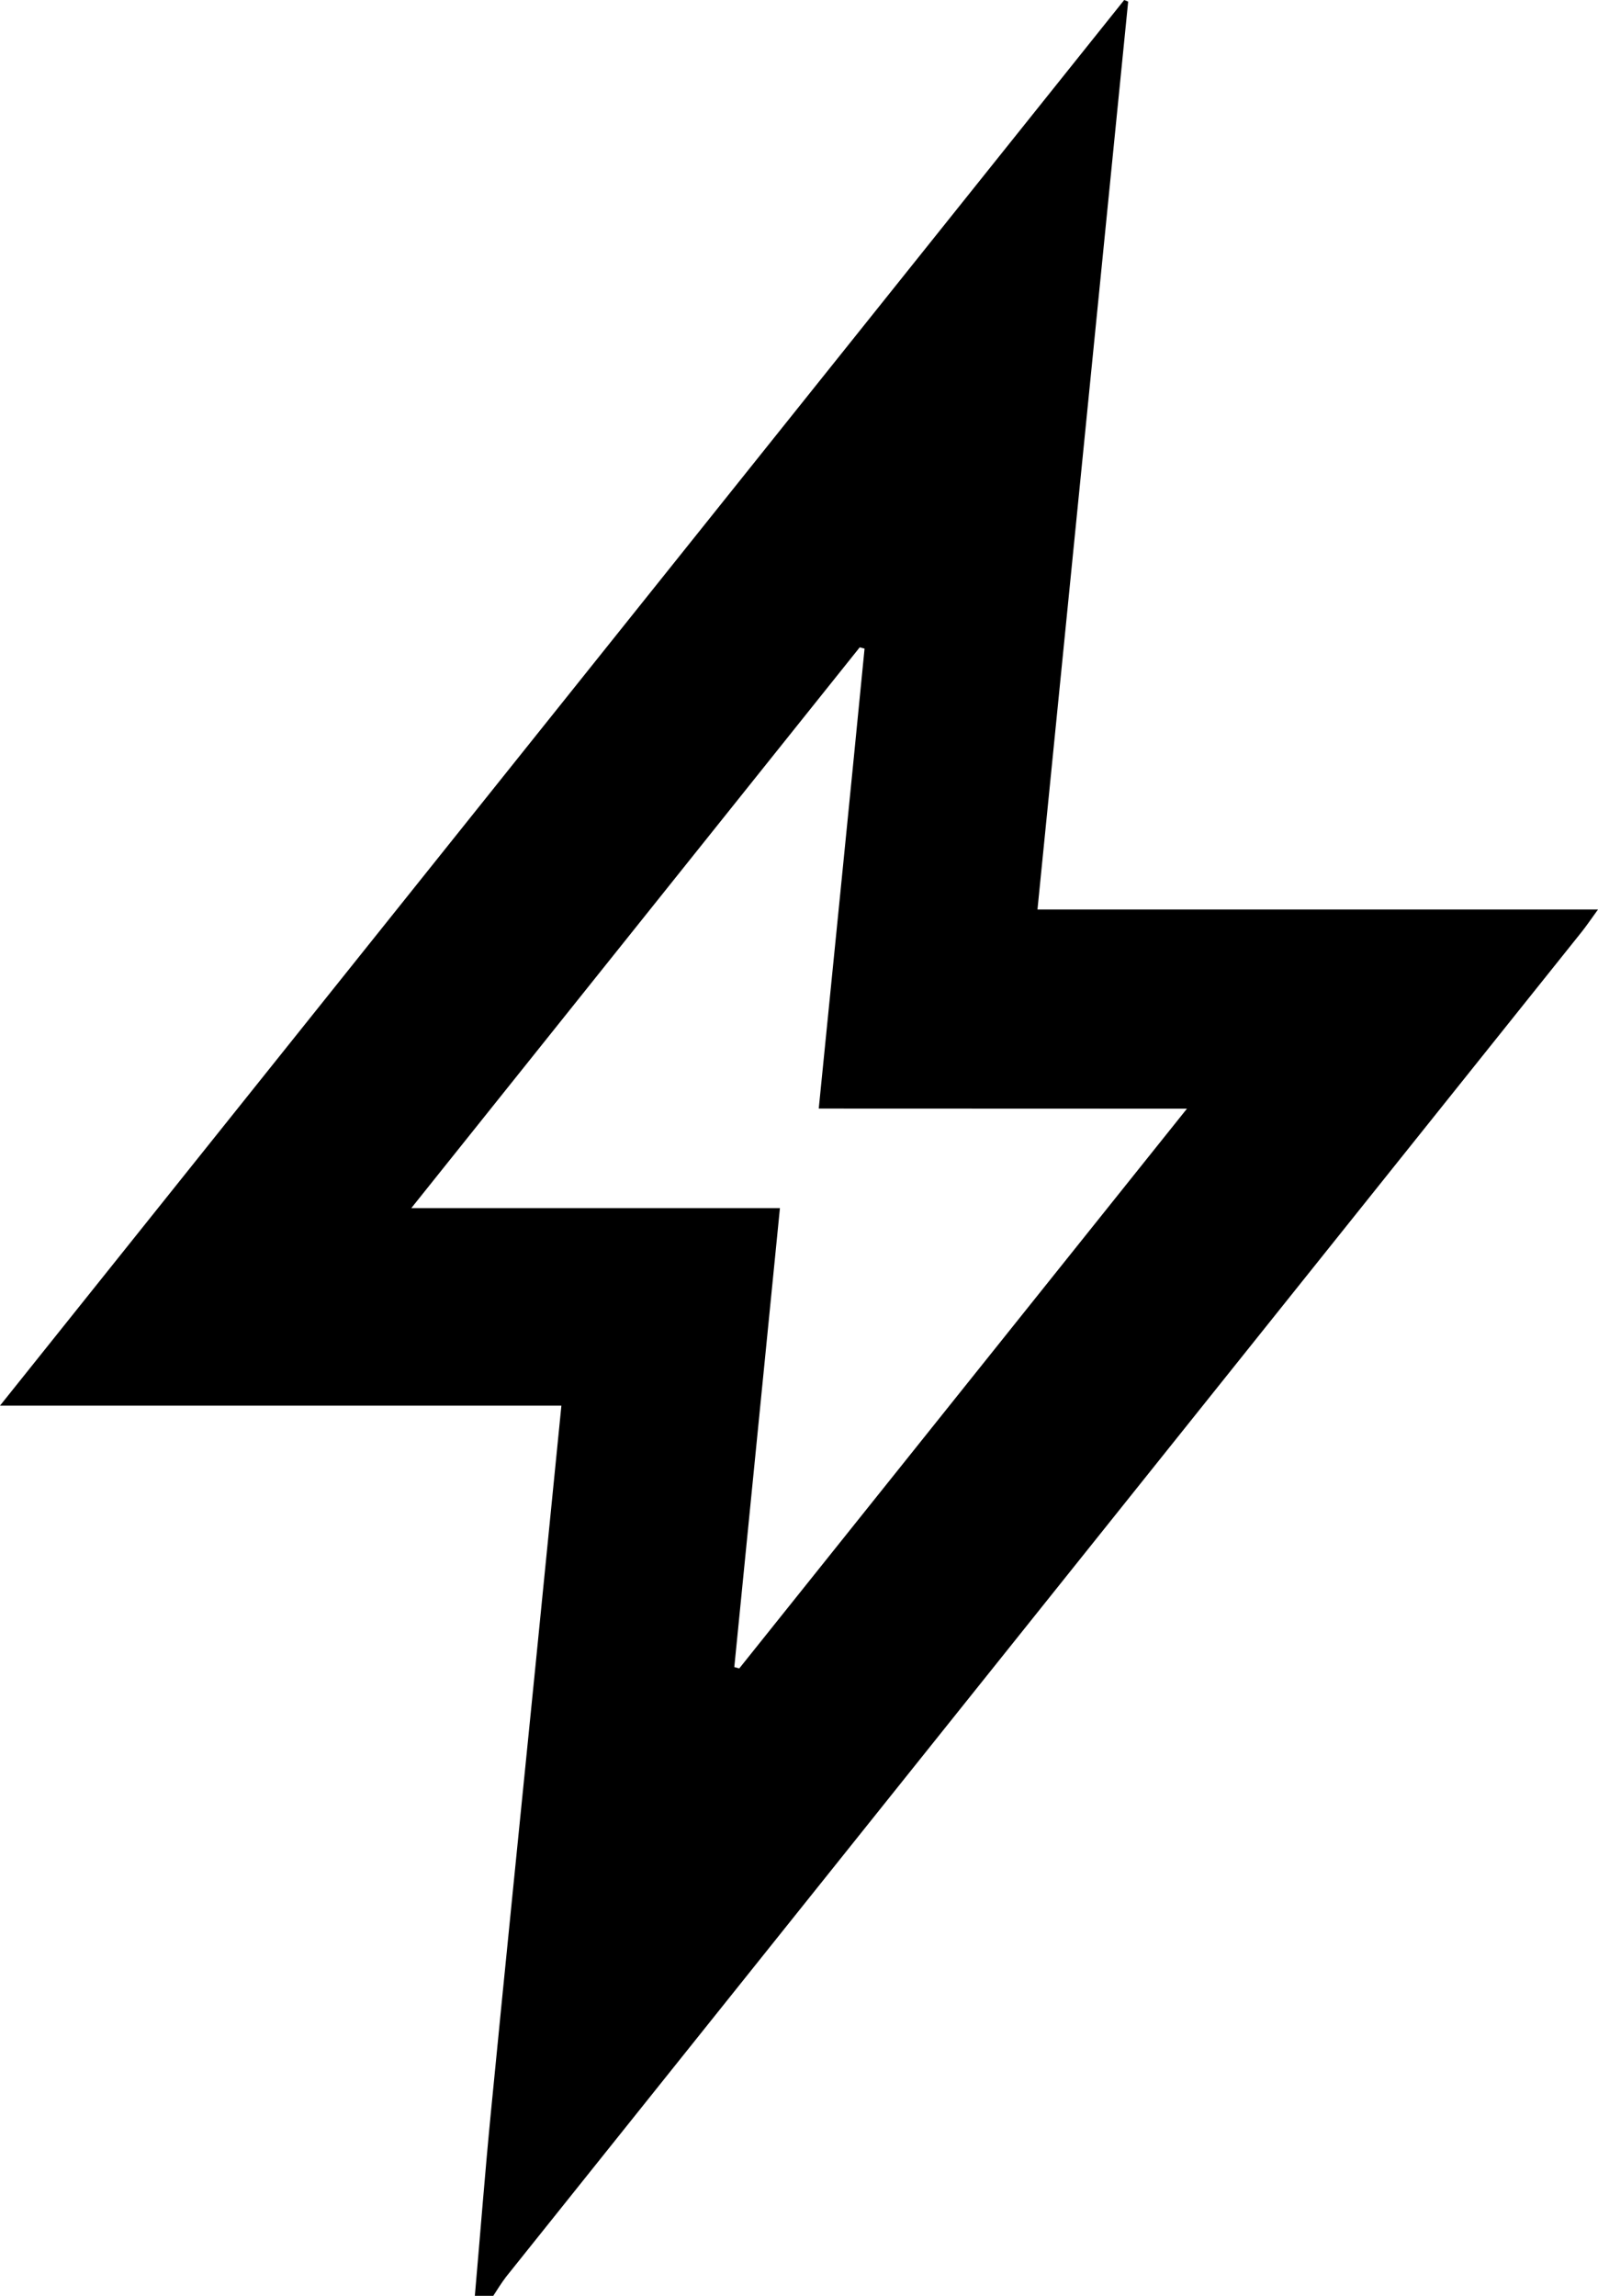 <svg xmlns="http://www.w3.org/2000/svg" viewBox="0 0 258.49 371.27"><path d="M76.81,371.27c.87-9.94,1.64-19.89,2.61-29.82,2.33-23.87,4.76-47.73,7.15-71.59,1.4-14,2.8-28.08,4.24-42.55H0L181.85,0l.64.26c-4.87,48.76-9.75,97.52-14.67,146.82h90.67c-1.23,1.71-1.9,2.69-2.64,3.62q-87,108.75-174,217.51c-.76,1-1.37,2-2.06,3.06Zm55.63-192c2.51-25.17,5-49.78,7.41-74.38l-.78-.21c-24,30-47.94,59.92-72.54,90.69h59.63c-2.49,25-4.94,49.62-7.38,74.22l.8.22L192,179.29Z"/></svg>